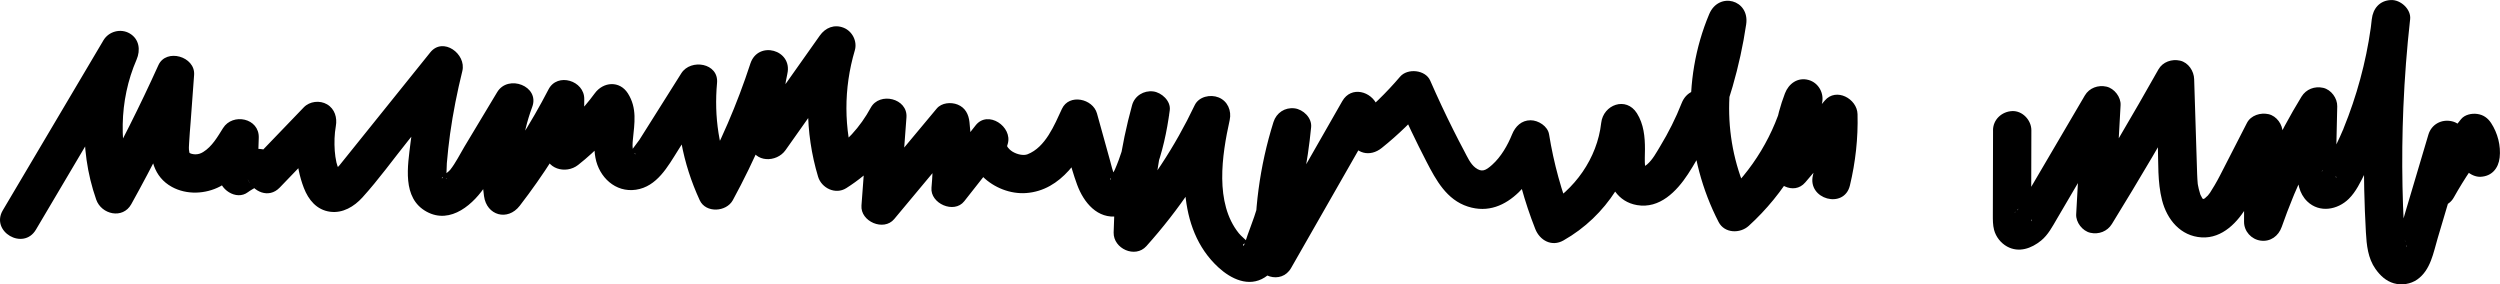 <?xml version="1.0" encoding="UTF-8"?>
<svg id="Layer_2" data-name="Layer 2" xmlns="http://www.w3.org/2000/svg" viewBox="0 0 1513.2 172.1">
  <path d="M21.74,139.01c20.29-34.3,40.58-68.61,60.88-102.91-6.68-3.91-13.36-7.81-20.04-11.72-13.25,30.54-15.41,64.83-4.34,96.45,3.16,9.01,16.09,11.99,21.21,2.77,13.14-23.63,25.29-47.79,36.42-72.43-7.21-1.95-14.42-3.91-21.63-5.86-.94,12.78-1.91,25.56-2.83,38.35-.85,11.74,1.51,23.37,12.65,29.48,8.91,4.88,20.25,4.38,29.13-.28,9.74-5.13,16.11-14.54,21.8-23.61-7.21-1.95-14.42-3.91-21.63-5.86-.25,7.63-.51,15.26-.76,22.9-.27,8.08,10.37,15.43,17.47,10.02,1.39-1.06,3.32-2.07,4.44-2.77.04-.03.97-.53.87-.27-.25.05-.48.01-.71-.1-2.21-.58-3.79-2.17-4.76-4.76,3.21,7.61,12.71,12.07,19.4,5.12,10.31-10.72,20.63-21.45,30.94-32.17-6.47-3.76-12.93-7.53-19.4-11.29-2.55,14.44-2.29,29.8,3.05,43.65,2.79,7.24,7.78,13.35,15.9,14.44,7.65,1.03,14.54-3.13,19.54-8.63,9.91-10.92,18.68-23.16,27.92-34.66,9.86-12.26,19.71-24.51,29.57-36.77-6.47-3.76-12.93-7.53-19.4-11.29-4.01,16.29-6.93,32.78-8.93,49.43-1.68,14-5.37,33.62,9.7,41.88,14.64,8.03,28.83-4.82,36.22-16.51,9.16-14.5,17.69-29.44,26.52-44.15-7.07-2.98-14.14-5.96-21.21-8.94-7.09,19.13-9.48,39.94-6.77,60.16,1.58,11.77,14.31,15.35,21.63,5.86,14.22-18.43,26.73-38.06,37.43-58.74-7.21-1.95-14.42-3.91-21.63-5.86-.1,10.57-.21,21.14-.31,31.71s12.35,14.06,19.81,8.21c11.59-9.1,21.43-19.76,30.1-31.65h-20.04c2.06,3.23,1.07,7.27.58,10.94-.75,5.68-1.19,10.7-.12,16.38,2.2,11.72,12.08,21.12,24.48,19.31,12.76-1.86,19.34-14.07,25.57-23.96,7.31-11.6,14.61-23.19,21.92-34.79-7.21-1.95-14.42-3.91-21.63-5.86-2.25,24.48,2.5,48.69,12.76,70.94,3.67,7.97,16.14,7.17,20.04,0,13.3-24.42,24.33-50.06,32.96-76.49-7.46-2.06-14.92-4.11-22.38-6.17-3.75,16.47-3.72,33.14.11,49.6,2.44,10.49,15.82,10.4,21.21,2.77,13.58-19.2,27.16-38.41,40.73-57.61-7.07-2.98-14.14-5.96-21.21-8.94-7.95,26.89-7.9,55.75.19,82.61,2.09,6.94,10.55,11.05,17.05,6.94,14.56-9.21,26.58-21.77,34.81-36.94-7.21-1.95-14.42-3.91-21.63-5.86-1.32,17.77-2.64,35.54-3.97,53.31-.72,9.67,13.47,15.82,19.81,8.21,14.03-16.82,28.07-33.64,42.1-50.47l-19.81-8.21c1.4,13.22,1.49,26.46.28,39.7-.87,9.54,13.69,15.99,19.81,8.21,7.76-9.86,15.53-19.72,23.29-29.57-6.47-3.76-12.93-7.53-19.4-11.29-6,20.12,14.52,37.26,33.58,35.88,21.46-1.56,33.52-21.72,41.67-39.22-7.07-.92-14.14-1.85-21.21-2.77,3.39,12.22,6.03,25.03,10.42,36.94,3.94,10.7,12.29,21.05,24.95,19.05,13.04-2.06,17.92-15.65,22.05-26.45,4.66-12.2,7.36-24.76,9.07-37.67.74-5.64-4.99-10.8-10.06-11.4-5.66-.67-11.17,2.64-12.74,8.31-6.92,25.12-10.65,51.09-11.17,77.14-.19,9.73,13.05,15.75,19.81,8.21,19.8-22.08,36.48-46.75,49.23-73.53-7.07-2.98-14.14-5.96-21.21-8.94-6.89,31.16-10.38,71.51,15.62,95.36,7.53,6.9,18.23,12.18,27.95,6.06,9.06-5.71,11.94-17.62,15.07-27.15,6.8-20.71,10.96-42.13,13.07-63.82.55-5.67-4.84-10.78-10.06-11.4-5.81-.69-10.96,2.68-12.74,8.31-8.36,26.59-12.08,54.61-10.95,82.46.46,11.2,15.73,16.19,21.63,5.86,17-29.75,34-59.49,51-89.24-7.07-.92-14.14-1.85-21.21-2.77,1.89,4.75,3.79,9.49,5.68,14.24,3.42,8.57,12.18,10.91,19.4,5.12,10.01-8.02,19.17-16.92,27.49-26.68-6.08-.78-12.15-1.57-18.23-2.35,5.54,12.63,11.46,25.08,17.8,37.32,5.82,11.24,12.19,23.06,25.06,27.2,24.43,7.86,41.44-18.58,49.14-37.54h-22.38c2.83,17.52,7.52,34.59,14.04,51.1,2.73,6.93,9.97,10.95,17.05,6.94,26.16-14.83,42.74-41.45,46.06-71.1-7.21,1.95-14.42,3.91-21.63,5.86,1.39,2.2,1.04,1.51,1.5,4.02-.27-1.49.07.92.1,1.4.06,1.11.09,2.21.1,3.32.03,4.1-.24,8.21.12,12.3.98,10.94,6.67,20.82,18.28,22.81,13.7,2.35,24-8.3,30.85-18.76,7.54-11.52,13.51-23.91,18.53-36.71-7.46-2.06-14.92-4.11-22.38-6.17-1.08,5.73-2.17,11.46-3.25,17.19s1.09,11.43,6.72,13.69c4.79,1.93,12.21.64,14.49-4.75,10.07-23.79,17.35-48.33,21.12-73.91,2.2-14.91-16.57-19.98-22.38-6.17-16.96,40.28-14.24,87.15,5.69,125.82,3.58,6.95,12.99,7.11,18.23,2.35,21.65-19.68,37.15-45.68,44.32-74.04,1.53-6.07-1.97-12.59-8.11-14.28-6.54-1.8-12.03,2.23-14.28,8.11-5.57,14.53-8.07,30.15-7.53,45.7.33,9.3,12.94,16.28,19.81,8.21,9.42-11.05,18.83-22.1,28.25-33.15-6.6-2.74-13.21-5.47-19.81-8.21.34,12.57-.85,24.82-3.79,37.05-3.49,14.52,18.89,20.71,22.38,6.17,3.4-14.14,5.01-28.68,4.62-43.22-.25-9.34-12.97-16.24-19.81-8.21-9.42,11.05-18.83,22.1-28.25,33.15,6.6,2.74,13.21,5.47,19.81,8.21-.48-13.7,1.79-26.73,6.7-39.53-7.46-2.06-14.92-4.11-22.38-6.17-6.25,24.75-19.46,46.63-38.35,63.79,6.08.78,12.15,1.57,18.23,2.35-17.29-33.54-17.92-73.34-3.35-107.93-7.46-2.06-14.92-4.11-22.38-6.17-3.44,23.4-9.54,46.56-18.78,68.36,7.07,2.98,14.14,5.96,21.21,8.94,1.08-5.73,2.17-11.46,3.25-17.19,2.81-14.84-16.96-20.02-22.38-6.17-3.55,9.05-7.95,17.75-12.98,26.06-2.29,3.78-4.53,8.06-7.92,10.99-1.02.88-1.91,1.27-2.99,2.06,1.15-.83,2.6.96.8-.43,1.23.95,1.51,2.77,1.32,1.01,0-.08-.54-3.56-.34-1.45-.33-3.43-.08-6.92-.07-10.37.03-7.54-.75-15.27-4.86-21.8-6.54-10.38-20.39-5.23-21.63,5.86-2.4,21.38-16.05,40.56-34.56,51.05,5.68,2.31,11.37,4.62,17.05,6.94-6.52-16.51-11.21-33.58-14.04-51.1-.8-4.95-6.5-8.52-11.19-8.52-5.51,0-9.24,3.72-11.19,8.52-2.7,6.65-6.67,13.61-12.08,18.45-3.86,3.45-6.2,4.73-10.13,1.75-3.09-2.34-4.91-6.62-6.68-9.92-2.28-4.25-4.48-8.55-6.64-12.86-4.95-9.86-9.61-19.85-14.04-29.96-2.89-6.59-13.74-7.62-18.23-2.35-8.32,9.76-17.48,18.66-27.49,26.68,6.47,1.71,12.93,3.41,19.4,5.12-1.89-4.75-3.79-9.49-5.68-14.24-3.51-8.79-15.85-12.16-21.21-2.77-17,29.75-34,59.49-51,89.24,7.21,1.95,14.42,3.91,21.63,5.86-1.06-25.97,2.32-51.49,10.12-76.29-7.6-1.03-15.2-2.06-22.8-3.09-1.61,16.51-4.84,32.82-9.48,48.74-2.17,7.45-5.32,14.64-7.59,21.98l-.78,1.29c-.55-1.52.9-1.96,4.36-1.32-.07-.36-1.42-.71-1.83-1.18-1.61-1.85-3.78-3.43-5.25-5.25-14.7-18.27-10.25-47.21-5.53-68.53,1.24-5.62-1.22-11.48-6.72-13.69-4.97-2-11.97-.55-14.49,4.75-11.9,25.01-27.1,48.21-45.6,68.83,6.6,2.74,13.21,5.47,19.81,8.21.47-24.08,3.94-47.74,10.34-70.97-7.6-1.03-15.2-2.06-22.8-3.09-1.07,8.13-3.09,16.22-5.6,24.01-1.32,4.08-2.77,8.13-4.5,12.06-.46,1.05-1.91,3.25-2.14,4.42-.7,3.6-1.25-.22.52.98.56-.23,1.13-.27,1.71-.14,2.26,1.52,2.62,1.61,1.08.26.32,1.27-1.39-2.45-1.27-2.19-1.23-2.51-1.95-5.95-2.81-9.06-2.62-9.46-5.25-18.92-7.87-28.38-2.48-8.96-16.85-12.14-21.21-2.77-4.55,9.78-9.93,23.26-20.84,27.5-2.38.92-6.25.15-9.16-1.65-1.2-.74-2.36-1.93-2.68-2.42-.11-.17-.48-.8-.46-.7-.06-.36-.05-.22.33-1.49,3.12-10.46-12.01-20.68-19.4-11.29-7.76,9.86-15.53,19.72-23.29,29.57,6.6,2.74,13.21,5.47,19.81,8.21,1.21-13.24,1.11-26.48-.28-39.7-.5-4.68-2.5-8.74-7.14-10.61-4-1.61-9.69-1.18-12.68,2.4-14.03,16.82-28.07,33.64-42.1,50.47,6.6,2.74,13.21,5.47,19.81,8.21,1.32-17.77,2.64-35.54,3.97-53.31.86-11.6-16.31-15.65-21.63-5.86-6.36,11.72-15.2,21.46-26.49,28.61,5.68,2.31,11.37,4.62,17.05,6.94-6.95-23.08-7.03-47.14-.19-70.26,1.62-5.49-1.5-11.59-6.72-13.69-5.65-2.27-11.06-.1-14.49,4.75-13.58,19.2-27.16,38.41-40.73,57.61,7.07.92,14.14,1.85,21.21,2.77-2.86-12.31-2.91-24.93-.11-37.26,3.32-14.6-17.75-20.38-22.38-6.17-8.02,24.58-18.25,48.23-30.62,70.94h20.04c-8.55-18.56-11.45-38.97-9.59-59.23,1.12-12.13-15.95-14.87-21.63-5.86-5.77,9.16-11.54,18.31-17.3,27.47-2.69,4.27-5.37,8.55-8.08,12.82-.3.48-5.37,7.12-5.35,7.19-.06-.18,5.41,2.3,2.48,1.22.05.02-.47-.48-.84-1.64-.59-1.9-.47-4.33-.22-6.94.96-9.86,2.67-19.03-3.04-27.99-5-7.84-14.9-7.05-20.04,0-7.45,10.22-16.54,19.16-26.47,26.96,6.6,2.74,13.21,5.47,19.81,8.21.1-10.57.21-21.14.31-31.71.11-11.18-16.26-16.24-21.63-5.86-10.7,20.68-23.21,40.3-37.43,58.74,7.21,1.95,14.42,3.91,21.63,5.86-2.48-18.49-.55-36.49,5.94-53.99,4.68-12.61-14.62-19.91-21.21-8.94-6.63,11.04-13.26,22.07-19.89,33.11-2.77,4.62-5.24,9.75-8.6,13.97-.96,1.2-3.76,2.85-4.3,4.09-1.01,2.36-.73-.3-.32.41.03.06,3.6.45,2.08.82.33-.08.44-8.08.55-9.4.51-5.92,1.14-11.84,1.96-17.73,1.79-12.8,4.33-25.49,7.42-38.04,2.55-10.36-11.7-20.87-19.4-11.29-14.67,18.24-29.34,36.48-44.01,54.73-3.67,4.56-7.31,9.14-11,13.68-1.1,1.35-4.4,3.98-4.96,5.51-2.57.78-.55,1.42,6.08,1.94-.52-.41-.78-.9-.76-1.46-.03-2.35-1.65-5.46-2.16-7.81s-.84-4.59-1.01-6.95c-.35-5.04-.22-10.11.66-15.09s-.6-10.34-5.33-13.11c-4.38-2.56-10.51-1.88-14.07,1.81-10.31,10.72-20.63,21.45-30.94,32.17,6.47,1.71,12.93,3.41,19.4,5.12-3.07-7.27-8.34-12.13-16.63-12.16-6.13-.02-12.49,2.5-17.32,6.19,5.82,3.34,11.64,6.68,17.47,10.02.25-7.63.51-15.26.76-22.9.4-11.91-15.74-15.25-21.63-5.86-3.27,5.22-6.63,11.16-12.03,14.48-1.65,1.01-3,1.37-4.7,1.39-1.29.02-3.42-.42-3.87-1.18.5.85.3.24.14-.52-.35-1.66-.15-3.39-.07-5.1.2-4.26.62-8.53.93-12.79.7-9.5,1.4-18.99,2.1-28.49.82-11.14-16.91-16.31-21.63-5.86-11.14,24.64-23.28,48.8-36.42,72.43,7.07.92,14.14,1.85,21.21,2.77-8.88-25.36-8.78-53.72,2-78.56,2.49-5.75,1.7-12.45-4.16-15.88-5.45-3.19-12.68-1.25-15.88,4.16C42.28,58.68,21.99,92.99,1.7,127.29c-7.62,12.89,12.44,24.58,20.04,11.72h0Z"/>
  <path d="M1206.35,78.84c-.03,11.48-.06,22.95-.08,34.43-.01,5.58-.03,11.16-.04,16.73,0,3.07-.04,6.17.75,9.17,1.11,4.19,4.06,7.94,7.84,10.04,7.14,3.95,14.8,1.16,20.63-3.6,4.26-3.48,6.84-8.5,9.58-13.16,5.75-9.8,11.5-19.6,17.25-29.41,6.56-11.18,13.12-22.36,19.68-33.55-7.21-1.95-14.42-3.91-21.63-5.86-1.22,22.02-2.44,44.05-3.66,66.07-.27,4.86,3.78,10.11,8.52,11.19,5.12,1.17,10.32-.8,13.11-5.33,16.59-26.95,32.66-54.23,48.19-81.81-7.21-1.95-14.42-3.91-21.63-5.86.41,13.12.82,26.24,1.24,39.36.35,11.17-.25,22.96,2.53,33.88,2.99,11.75,11.2,21.8,23.99,22.56,12.61.75,22.06-9.38,27.81-19.42,3.43-5.99,6.38-12.28,9.53-18.42,3.37-6.57,6.74-13.14,10.11-19.71-7.21-1.95-14.42-3.91-21.63-5.86-.05,17.99-.11,35.98-.16,53.97-.02,5.79,4.43,10.64,10.06,11.4,5.93.8,10.79-2.79,12.74-8.31,2.12-6.03,4.38-12,6.81-17.91.28-.69.54-1.39.85-2.06-1.24,2.68.04-.1.22-.51.59-1.36,1.18-2.73,1.78-4.08,1.33-2.99,2.69-5.96,4.1-8.91,5.49-11.53,11.61-22.77,18.27-33.66-7.21-1.95-14.42-3.91-21.63-5.86-.3,13.07-.61,26.14-.89,39.22-.14,6.69.94,13.52,5.99,18.38,7.37,7.08,18.34,5.09,25.12-1.62,4.37-4.32,7.06-10.14,9.78-15.55s5.04-10.47,7.3-15.82c4.93-11.64,9.18-23.51,12.45-35.73,3.65-13.65,6.07-27.56,7.59-41.6.66-6.06-5.81-11.87-11.61-11.61-6.86.31-10.89,5.12-11.61,11.61-3.8,34.24-5.35,68.71-4.58,103.15.19,8.61.53,17.21,1.01,25.81.43,7.73,1.2,15.69,5.82,22.22,2.8,3.95,6.33,7.31,11.12,8.67,4.7,1.33,10.18.51,14.18-2.33,8.08-5.74,9.7-16.12,12.35-25.04,5.59-18.8,11.17-37.61,16.76-56.41l-22.38-6.17c-1.97,9.72-3.94,19.44-5.91,29.16-1.16,5.72,1.18,11.35,6.72,13.69,5.2,2.19,11.65.32,14.49-4.75,3.23-5.75,6.68-11.37,10.37-16.83,1.8-2.67,3.66-5.3,5.58-7.9.43-.59.87-1.18,1.31-1.76.27-.36,2.01-2.82.32-.44,1.02-1.43,2.18-2.77,3.28-4.13-6.08-.78-12.15-1.57-18.23-2.35.29.44.58.88.84,1.34.13.22,1.09,2.44.47.73-.59-1.61.03.13.13.45.21.62.39,1.26.54,1.9.11.45.1,1.14.31,1.55-.29-.57-.13-2.33-.16-.73-.02,1.33,0,2.61-.16,3.94-.32,2.76,1.52,6.33,3.4,8.21,2.01,2.01,5.32,3.53,8.21,3.4,6.88-.31,10.86-5.12,11.61-11.61.82-7.15-1.22-14.9-5.15-20.9-2.03-3.11-4.79-5.05-8.48-5.54-3.33-.45-7.49.41-9.75,3.19-9.12,11.26-17.39,23.12-24.49,35.76,7.07,2.98,14.14,5.96,21.21,8.94,1.97-9.72,3.94-19.44,5.91-29.16,1.2-5.93-1.71-12.82-8.11-14.28s-12.43,1.88-14.28,8.11c-4.58,15.41-9.16,30.83-13.74,46.24-2.23,7.51-4.26,15.12-6.72,22.57l-.22.65c-.43,1.16-.3.87.4-.87l-.31.6c-.64,1.04-.4.8.71-.71-1.62,1.67,2.42-1.28.33-.19l1.75-.75c-1.19.29-.66.24,1.61-.16-2.01.09,3.14.67,1.23.11l1.9.78c-.97-.6-.6-.28,1.11.96-.26-.32-.8-.9-1.14-1.13,1.21,1.63,1.47,1.96.78.99-.22-.33-.43-.67-.63-1.02-.29-.51-.5-1.19-.84-1.65,1.55,2.08.68,1.72.24.41-.39-1.18-.48-2.55-.93-3.69.97,2.47.24,2.13.13.69-.08-.95-.12-1.91-.17-2.87-.13-2.23-.25-4.46-.36-6.69-.38-7.64-.65-15.3-.8-22.95-.32-15.94-.15-31.9.52-47.83.75-17.85,2.12-35.66,4.1-53.41h-23.21c-.14,1.3-.29,2.6-.45,3.9-.09.72-.16,1.45-.27,2.16.06-.34.38-2.64.06-.5-.38,2.59-.78,5.17-1.22,7.75-.9,5.15-1.95,10.28-3.17,15.36-2.43,10.17-5.48,20.2-9.13,30-.91,2.45-1.87,4.89-2.85,7.31-.17.41-.4,1.32-.66,1.61,1.06-1.16.6-1.39.15-.36-.58,1.33-1.16,2.66-1.75,3.99-2.14,4.77-4.43,9.47-6.87,14.1-1.15,2.18-2.3,4.37-3.62,6.45-.68,1.07-.77.15.46-.56-.22.13-.79.83-1,1.09-1.24,1.54.32-.52.72-.42-.37.26-.75.5-1.16.7l1.58-.69c1.26-.34,2.47-.17,3.7.13-1.93-.47,1.26.63,1.72.98s2.4,3.12,1.53,1.47c.14.26.78,2.77.52,1.08-.05-.3-.16-1.02-.27-1.23.82,1.61.24,2.44.2,1.16-.04-1.17-.04-2.34-.02-3.51.28-13.07.59-26.14.89-39.22.11-4.89-3.66-10.09-8.52-11.19-5.11-1.16-10.33.8-13.11,5.33-14.01,22.91-25.47,47.35-34.37,72.68,7.6,1.03,15.2,2.06,22.8,3.09.05-17.99.11-35.98.16-53.97.01-4.9-3.6-10.07-8.52-11.19-4.83-1.1-10.71.65-13.11,5.33-5.42,10.57-10.84,21.14-16.26,31.71-2.09,4.07-4.34,7.85-6.8,11.69,1.8-2.81.09-.19-.61.54-.66.7-1.57,1.31-2.17,2.05.15-.19,2.35-1.55.81-.66-.36.21-.71.45-1.07.66-.32.18-2.19,1.2-.29.21,1.86-.96-.24-.14-.66.05-1.23.56,2.58.09,1.24-.17-.3-.06-1.33-.12-1.59-.02.23-.09,2.9.67,1.3.13-.33-.11-.73-.22-1.07-.3-1.8-.45,1.43.44,1.28.54-.13.09-.98-.6-1.14-.67-1.23-.52,2.26,2.1.89.68-.37-.38-.75-.76-1.12-1.14-1.23-1.26,1.66,2.51.19.14-.45-.73-.78-1.53-1.21-2.27-.75-1.27,1.05,2.93.37.86-.13-.38-.27-.76-.4-1.14-.32-.97-.59-1.96-.83-2.96-.19-.81-.36-1.63-.51-2.44-.09-.51-.15-1.03-.25-1.55-.3-1.55.33,3.19.14.92-.16-1.94-.3-3.86-.36-5.8-.19-5.92-.37-11.84-.56-17.76-.42-13.28-.83-26.56-1.25-39.84-.15-4.92-3.48-10.04-8.52-11.19-4.98-1.13-10.51.72-13.11,5.33-15.53,27.58-31.6,54.86-48.19,81.81,7.21,1.95,14.42,3.91,21.63,5.86,1.22-22.02,2.44-44.05,3.66-66.07.27-4.86-3.78-10.11-8.52-11.19-5.04-1.15-10.42.76-13.11,5.33-10.29,17.53-20.57,35.07-30.86,52.6-2.59,4.42-5.18,8.84-7.78,13.25-.57.97-1.11,1.95-1.7,2.9-.07.12-.66.86-.69,1.08.15-1.2,1.56-1.77.58-.76-.54.56-1.53,1.27-1.92,1.92.16-.26,2.33-1.45.77-.63-.28.15-.88.39-1.08.62.92-1.05,2.43-.87,1.15-.57,1.41-.33,2.71-.3,4.09.06,2.38.6,4.04,2.57,4.88,4.76-.62-1.64.86.49.1.89.03-.02-.03-1.59-.03-1.49,0-1.27,0-2.55,0-3.83.01-5.1.02-10.2.04-15.3.03-11.48.06-22.95.08-34.43.01-6.07-5.35-11.89-11.61-11.61s-11.59,5.1-11.61,11.61h0Z"/>
</svg>